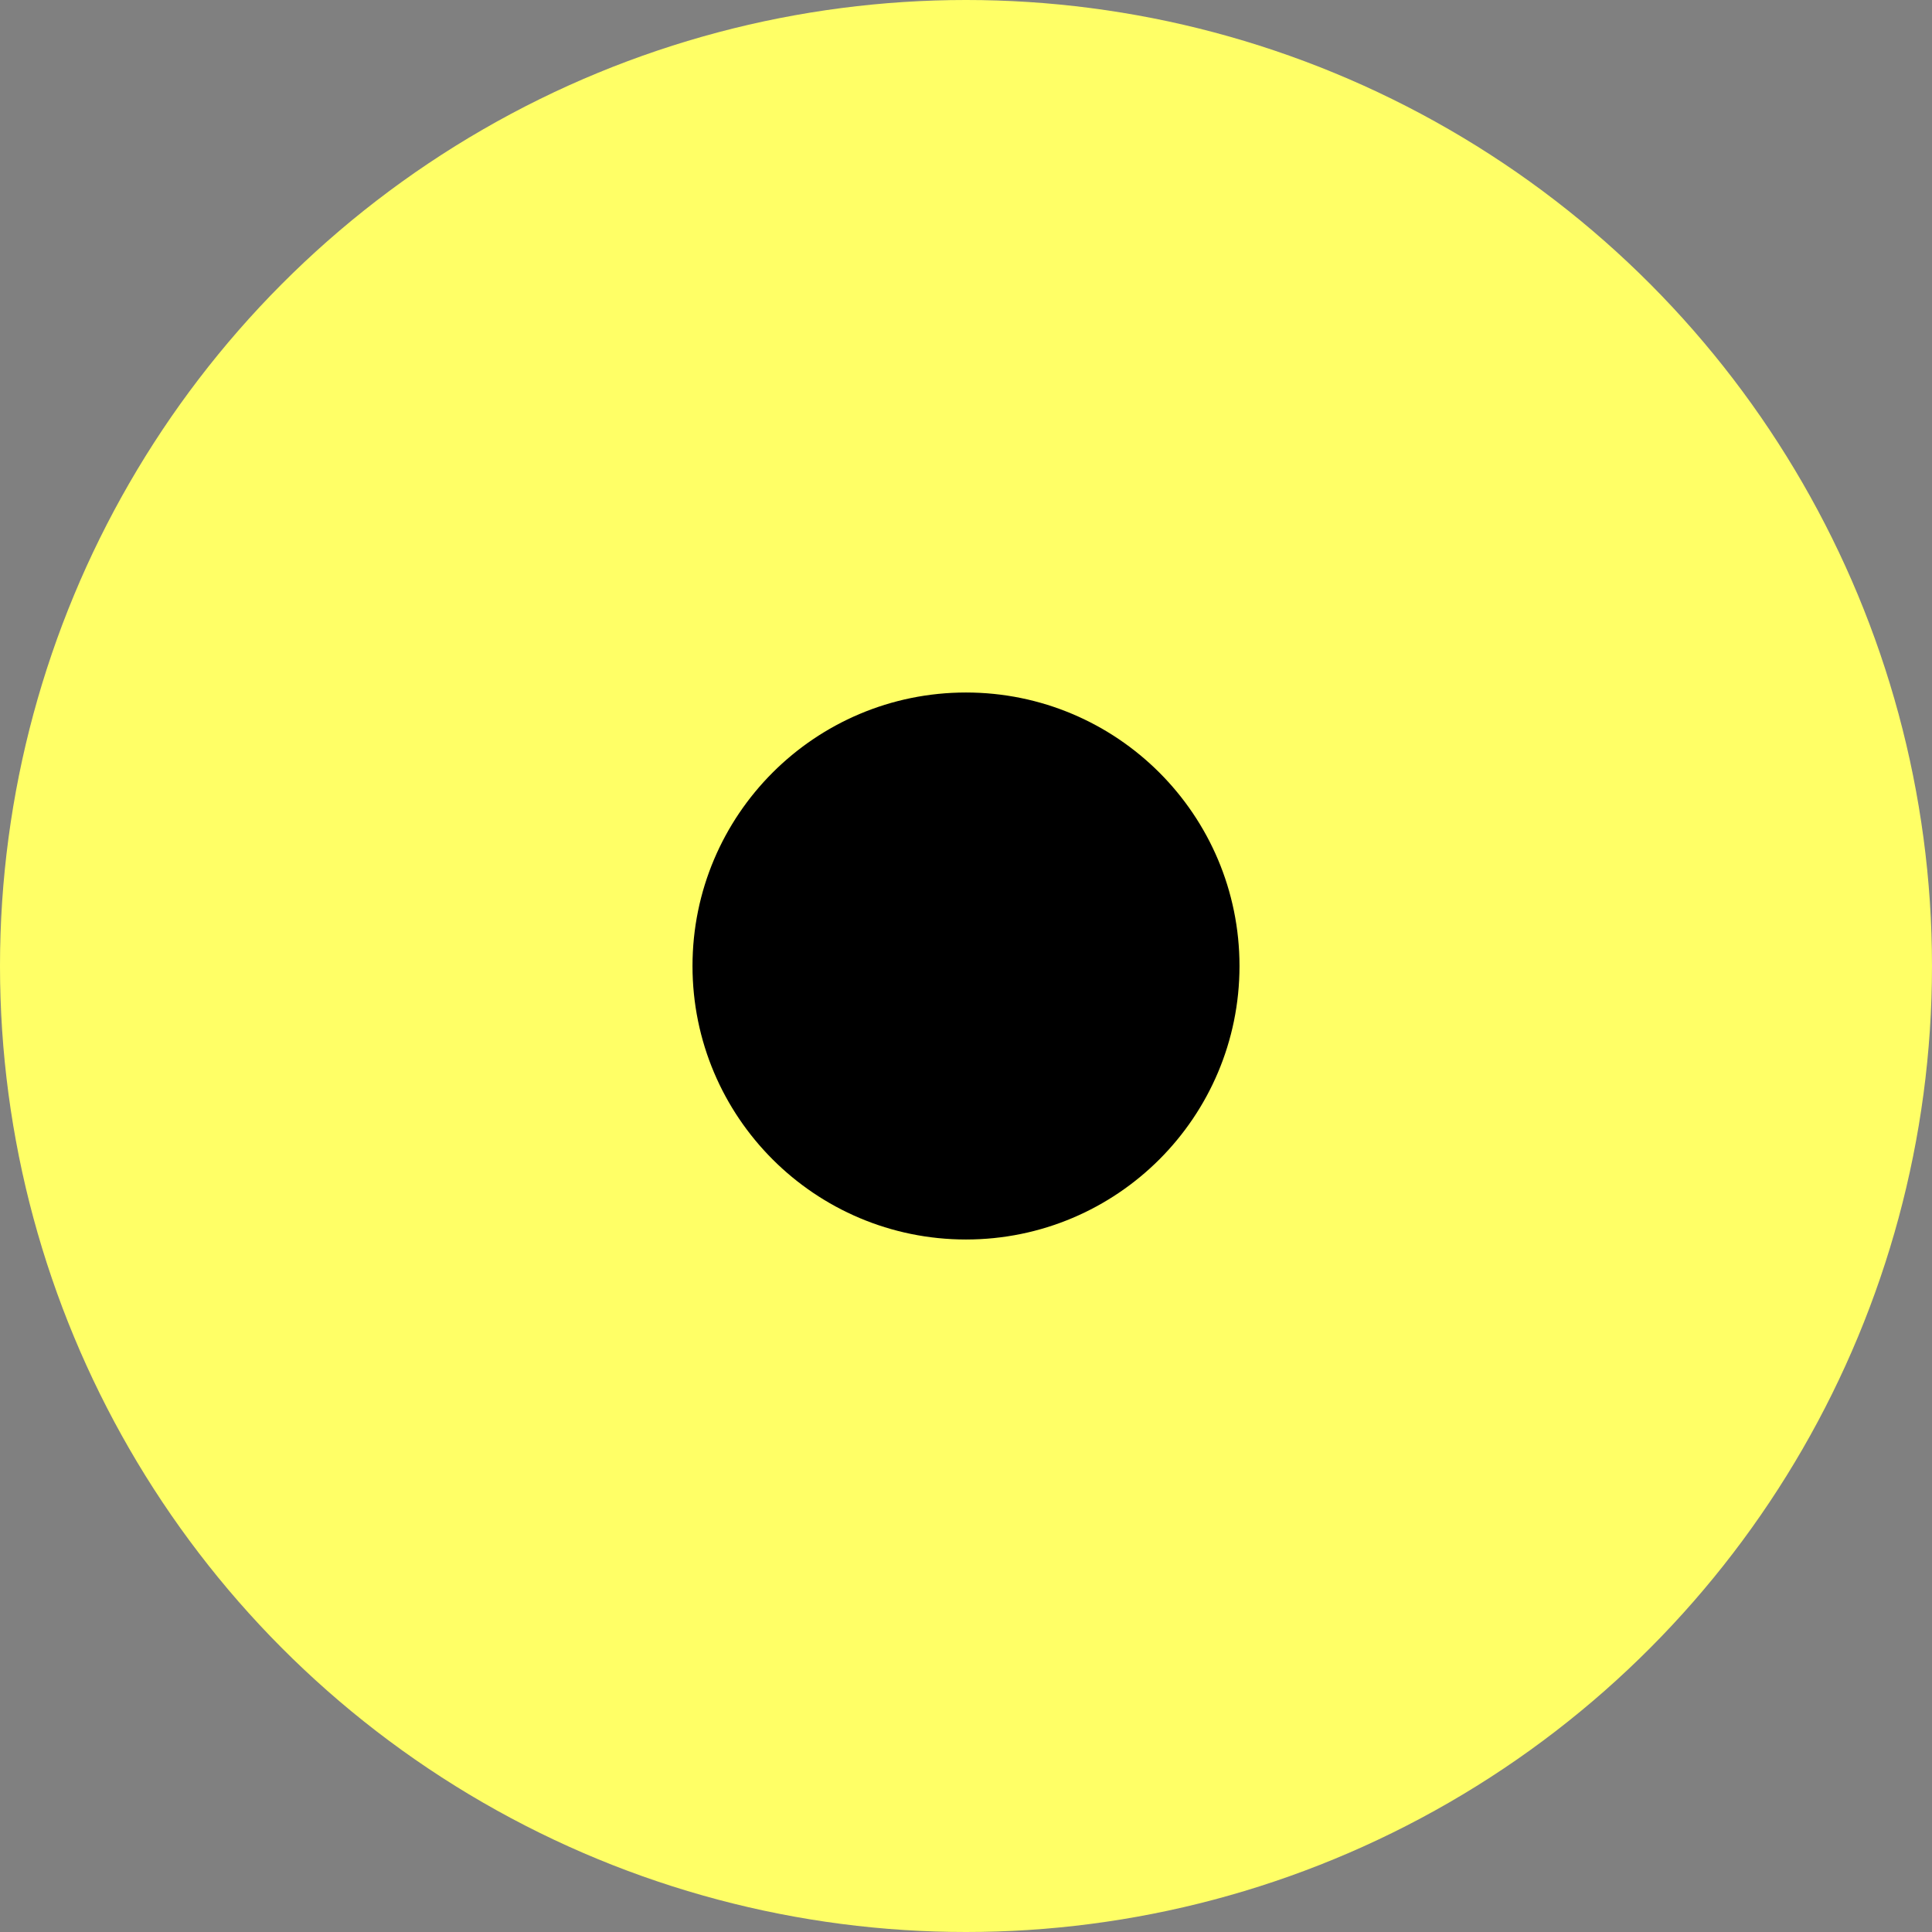 <?xml version="1.0" encoding="UTF-8" standalone="no"?>
<!-- Created with Inkscape (http://www.inkscape.org/) -->

<svg
   xmlns:dc="http://purl.org/dc/elements/1.1/"
   xmlns:cc="http://creativecommons.org/ns#"
   xmlns:rdf="http://www.w3.org/1999/02/22-rdf-syntax-ns#"
   xmlns:svg="http://www.w3.org/2000/svg"
   xmlns="http://www.w3.org/2000/svg"
   xmlns:sodipodi="http://sodipodi.sourceforge.net/DTD/sodipodi-0.dtd"
   xmlns:inkscape="http://www.inkscape.org/namespaces/inkscape"
   width="16"
   height="16"
   viewBox="0 0 16 16"
   id="svg2"
   version="1.1"
   inkscape:version="0.91 r13725"
   sodipodi:docname="hamlet.svg"
   inkscape:export-filename="C:\Users\Iago\Documents\Instaladores\OpenStreetMap\Iago Presets\hamlet.png"
   inkscape:export-xdpi="90"
   inkscape:export-ydpi="90">
  <rect x="0" y="0" width="16" height="16" fill="#808080" stroke="none"/>
  <defs
     id="defs4" />
  <sodipodi:namedview
     id="base"
     pagecolor="#ffffff"
     bordercolor="#666666"
     borderopacity="1.0"
     inkscape:pageopacity="0.0"
     inkscape:pageshadow="2"
     inkscape:zoom="32"
     inkscape:cx="-4.8770993"
     inkscape:cy="8.7288432"
     inkscape:document-units="px"
     inkscape:current-layer="layer1"
     showgrid="false"
     units="px"
     inkscape:window-width="1920"
     inkscape:window-height="1028"
     inkscape:window-x="-8"
     inkscape:window-y="-8"
     inkscape:window-maximized="1">
    <inkscape:grid
       type="xygrid"
       id="grid4136" />
  </sodipodi:namedview>
  <g
     inkscape:label="Layer 1"
     inkscape:groupmode="layer"
     id="layer1"
     transform="translate(0,-1036.362)">
    <circle
       style="fill:#ffff66;fill-opacity:1;fill-rule:evenodd;stroke:none;stroke-width:1;stroke-miterlimit:4;stroke-dasharray:none;stroke-dashoffset:0;stroke-opacity:1"
       id="path4135-5"
       cx="8"
       cy="1044.362"
       r="8" />
    <circle
       style="fill:#000000;fill-opacity:1;fill-rule:evenodd;stroke:#000000;stroke-width:1;stroke-miterlimit:4;stroke-dasharray:none;stroke-dashoffset:0;stroke-opacity:1"
       id="path4135"
       cx="8"
       cy="1044.362"
       r="1.765" />
  </g>
</svg>

